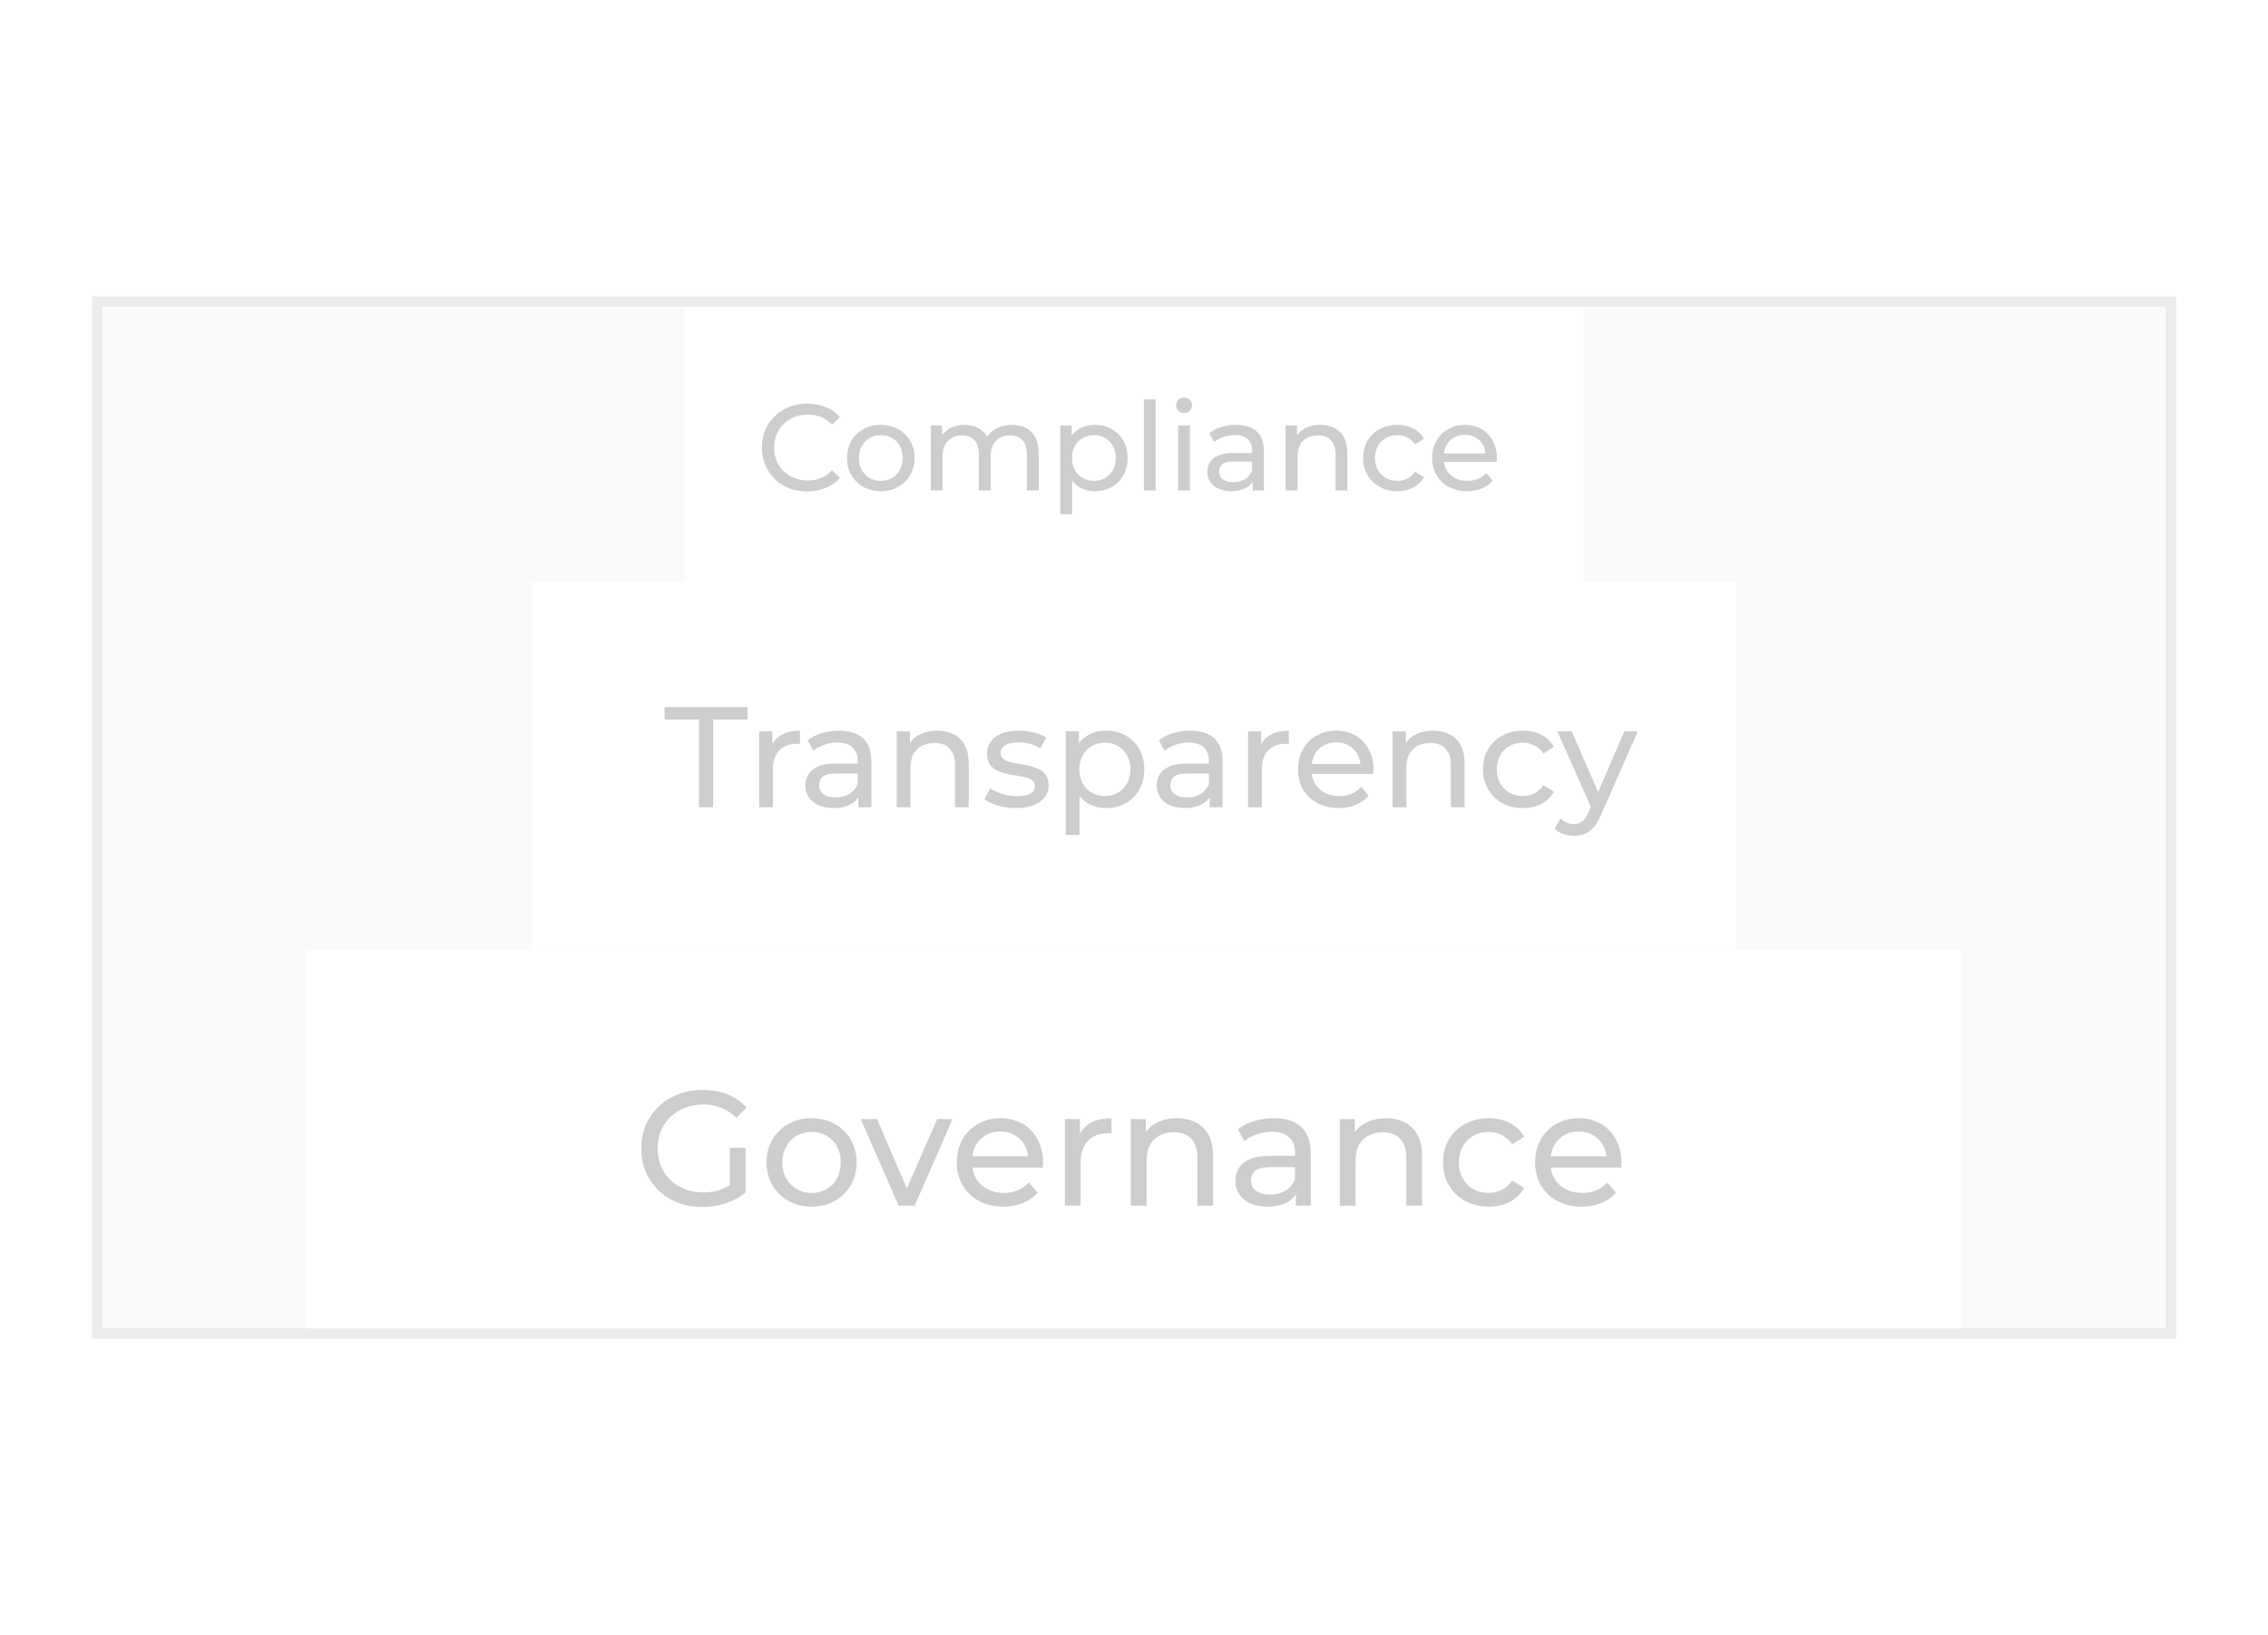 <svg width="222" height="160" viewBox="0 0 222 160" fill="none" xmlns="http://www.w3.org/2000/svg">
<rect x="9.5" y="29.5" width="203" height="101" stroke="#CDCDCD" stroke-opacity="0.4"/>
<rect x="10" y="30" width="202" height="100" fill="#CDCDCD" fill-opacity="0.1"/>
<g filter="url(#filter0_d_148_1766)">
<rect x="30" y="93" width="162" height="37" fill="white"/>
</g>
<g filter="url(#filter1_d_148_1766)">
<rect x="52" y="57" width="118" height="36" fill="white"/>
</g>
<g filter="url(#filter2_d_148_1766)">
<rect x="67" y="30" width="88" height="27" fill="white"/>
</g>
<path d="M68.736 118.128C67.872 118.128 67.077 117.989 66.352 117.712C65.627 117.424 64.997 117.024 64.464 116.512C63.931 115.989 63.515 115.381 63.216 114.688C62.917 113.995 62.768 113.232 62.768 112.4C62.768 111.568 62.917 110.805 63.216 110.112C63.515 109.419 63.931 108.816 64.464 108.304C65.008 107.781 65.643 107.381 66.368 107.104C67.093 106.816 67.893 106.672 68.768 106.672C69.653 106.672 70.464 106.816 71.2 107.104C71.936 107.392 72.56 107.824 73.072 108.4L72.08 109.392C71.621 108.944 71.12 108.619 70.576 108.416C70.043 108.203 69.461 108.096 68.832 108.096C68.192 108.096 67.595 108.203 67.04 108.416C66.496 108.629 66.021 108.928 65.616 109.312C65.221 109.696 64.912 110.155 64.688 110.688C64.475 111.211 64.368 111.781 64.368 112.4C64.368 113.008 64.475 113.579 64.688 114.112C64.912 114.635 65.221 115.093 65.616 115.488C66.021 115.872 66.496 116.171 67.04 116.384C67.584 116.597 68.176 116.704 68.816 116.704C69.413 116.704 69.984 116.613 70.528 116.432C71.083 116.24 71.595 115.925 72.064 115.488L72.976 116.704C72.421 117.173 71.771 117.531 71.024 117.776C70.288 118.011 69.525 118.128 68.736 118.128ZM71.44 116.496V112.336H72.976V116.704L71.44 116.496ZM79.447 118.096C78.594 118.096 77.837 117.909 77.175 117.536C76.514 117.163 75.991 116.651 75.607 116C75.223 115.339 75.031 114.592 75.031 113.76C75.031 112.917 75.223 112.171 75.607 111.52C75.991 110.869 76.514 110.363 77.175 110C77.837 109.627 78.594 109.44 79.447 109.44C80.29 109.44 81.042 109.627 81.703 110C82.375 110.363 82.898 110.869 83.271 111.52C83.655 112.16 83.847 112.907 83.847 113.76C83.847 114.603 83.655 115.349 83.271 116C82.898 116.651 82.375 117.163 81.703 117.536C81.042 117.909 80.29 118.096 79.447 118.096ZM79.447 116.752C79.991 116.752 80.477 116.629 80.903 116.384C81.341 116.139 81.682 115.792 81.927 115.344C82.173 114.885 82.295 114.357 82.295 113.76C82.295 113.152 82.173 112.629 81.927 112.192C81.682 111.744 81.341 111.397 80.903 111.152C80.477 110.907 79.991 110.784 79.447 110.784C78.903 110.784 78.418 110.907 77.991 111.152C77.565 111.397 77.223 111.744 76.967 112.192C76.711 112.629 76.583 113.152 76.583 113.76C76.583 114.357 76.711 114.885 76.967 115.344C77.223 115.792 77.565 116.139 77.991 116.384C78.418 116.629 78.903 116.752 79.447 116.752ZM87.961 118L84.249 109.52H85.849L89.145 117.2H88.377L91.737 109.52H93.241L89.529 118H87.961ZM98.216 118.096C97.31 118.096 96.51 117.909 95.816 117.536C95.134 117.163 94.6 116.651 94.216 116C93.843 115.349 93.656 114.603 93.656 113.76C93.656 112.917 93.838 112.171 94.2 111.52C94.574 110.869 95.08 110.363 95.72 110C96.371 109.627 97.102 109.44 97.912 109.44C98.734 109.44 99.459 109.621 100.088 109.984C100.718 110.347 101.208 110.859 101.56 111.52C101.923 112.171 102.104 112.933 102.104 113.808C102.104 113.872 102.099 113.947 102.088 114.032C102.088 114.117 102.083 114.197 102.072 114.272H94.856V113.168H101.272L100.648 113.552C100.659 113.008 100.547 112.523 100.312 112.096C100.078 111.669 99.752 111.339 99.336 111.104C98.931 110.859 98.456 110.736 97.912 110.736C97.379 110.736 96.904 110.859 96.488 111.104C96.072 111.339 95.747 111.675 95.512 112.112C95.278 112.539 95.16 113.029 95.16 113.584V113.84C95.16 114.405 95.288 114.912 95.544 115.36C95.811 115.797 96.179 116.139 96.648 116.384C97.118 116.629 97.656 116.752 98.264 116.752C98.766 116.752 99.219 116.667 99.624 116.496C100.04 116.325 100.403 116.069 100.712 115.728L101.56 116.72C101.176 117.168 100.696 117.509 100.12 117.744C99.555 117.979 98.92 118.096 98.216 118.096ZM104.237 118V109.52H105.709V111.824L105.565 111.248C105.8 110.661 106.195 110.213 106.749 109.904C107.304 109.595 107.987 109.44 108.797 109.44V110.928C108.733 110.917 108.669 110.912 108.605 110.912C108.552 110.912 108.499 110.912 108.445 110.912C107.624 110.912 106.973 111.157 106.493 111.648C106.013 112.139 105.773 112.848 105.773 113.776V118H104.237ZM115.218 109.44C115.912 109.44 116.52 109.573 117.042 109.84C117.576 110.107 117.992 110.512 118.29 111.056C118.589 111.6 118.738 112.288 118.738 113.12V118H117.202V113.296C117.202 112.475 117 111.856 116.594 111.44C116.2 111.024 115.64 110.816 114.914 110.816C114.37 110.816 113.896 110.923 113.49 111.136C113.085 111.349 112.77 111.664 112.546 112.08C112.333 112.496 112.226 113.013 112.226 113.632V118H110.69V109.52H112.162V111.808L111.922 111.2C112.2 110.645 112.626 110.213 113.202 109.904C113.778 109.595 114.45 109.44 115.218 109.44ZM126.845 118V116.208L126.765 115.872V112.816C126.765 112.165 126.573 111.664 126.189 111.312C125.816 110.949 125.25 110.768 124.493 110.768C123.992 110.768 123.501 110.853 123.021 111.024C122.541 111.184 122.136 111.403 121.805 111.68L121.165 110.528C121.602 110.176 122.125 109.909 122.733 109.728C123.352 109.536 123.997 109.44 124.669 109.44C125.832 109.44 126.728 109.723 127.357 110.288C127.986 110.853 128.301 111.717 128.301 112.88V118H126.845ZM124.061 118.096C123.432 118.096 122.877 117.989 122.397 117.776C121.928 117.563 121.565 117.269 121.309 116.896C121.053 116.512 120.925 116.08 120.925 115.6C120.925 115.141 121.032 114.725 121.245 114.352C121.469 113.979 121.826 113.68 122.317 113.456C122.818 113.232 123.49 113.12 124.333 113.12H127.021V114.224H124.397C123.629 114.224 123.112 114.352 122.845 114.608C122.578 114.864 122.445 115.173 122.445 115.536C122.445 115.952 122.61 116.288 122.941 116.544C123.272 116.789 123.73 116.912 124.317 116.912C124.893 116.912 125.394 116.784 125.821 116.528C126.258 116.272 126.573 115.899 126.765 115.408L127.069 116.464C126.866 116.965 126.509 117.365 125.997 117.664C125.485 117.952 124.84 118.096 124.061 118.096ZM135.672 109.44C136.365 109.44 136.973 109.573 137.496 109.84C138.029 110.107 138.445 110.512 138.744 111.056C139.042 111.6 139.192 112.288 139.192 113.12V118H137.656V113.296C137.656 112.475 137.453 111.856 137.048 111.44C136.653 111.024 136.093 110.816 135.368 110.816C134.824 110.816 134.349 110.923 133.944 111.136C133.538 111.349 133.224 111.664 133 112.08C132.786 112.496 132.68 113.013 132.68 113.632V118H131.144V109.52H132.616V111.808L132.376 111.2C132.653 110.645 133.08 110.213 133.656 109.904C134.232 109.595 134.904 109.44 135.672 109.44ZM145.73 118.096C144.866 118.096 144.093 117.909 143.41 117.536C142.738 117.163 142.21 116.651 141.826 116C141.442 115.349 141.25 114.603 141.25 113.76C141.25 112.917 141.442 112.171 141.826 111.52C142.21 110.869 142.738 110.363 143.41 110C144.093 109.627 144.866 109.44 145.73 109.44C146.498 109.44 147.181 109.595 147.778 109.904C148.386 110.203 148.855 110.651 149.186 111.248L148.018 112C147.741 111.584 147.399 111.28 146.994 111.088C146.599 110.885 146.173 110.784 145.714 110.784C145.159 110.784 144.663 110.907 144.226 111.152C143.789 111.397 143.442 111.744 143.186 112.192C142.93 112.629 142.802 113.152 142.802 113.76C142.802 114.368 142.93 114.896 143.186 115.344C143.442 115.792 143.789 116.139 144.226 116.384C144.663 116.629 145.159 116.752 145.714 116.752C146.173 116.752 146.599 116.656 146.994 116.464C147.399 116.261 147.741 115.952 148.018 115.536L149.186 116.272C148.855 116.859 148.386 117.312 147.778 117.632C147.181 117.941 146.498 118.096 145.73 118.096ZM154.826 118.096C153.919 118.096 153.119 117.909 152.426 117.536C151.743 117.163 151.21 116.651 150.826 116C150.452 115.349 150.266 114.603 150.266 113.76C150.266 112.917 150.447 112.171 150.81 111.52C151.183 110.869 151.69 110.363 152.33 110C152.98 109.627 153.711 109.44 154.522 109.44C155.343 109.44 156.068 109.621 156.698 109.984C157.327 110.347 157.818 110.859 158.17 111.52C158.532 112.171 158.714 112.933 158.714 113.808C158.714 113.872 158.708 113.947 158.698 114.032C158.698 114.117 158.692 114.197 158.682 114.272H151.466V113.168H157.882L157.258 113.552C157.268 113.008 157.156 112.523 156.922 112.096C156.687 111.669 156.362 111.339 155.946 111.104C155.54 110.859 155.066 110.736 154.522 110.736C153.988 110.736 153.514 110.859 153.098 111.104C152.682 111.339 152.356 111.675 152.122 112.112C151.887 112.539 151.77 113.029 151.77 113.584V113.84C151.77 114.405 151.898 114.912 152.154 115.36C152.42 115.797 152.788 116.139 153.258 116.384C153.727 116.629 154.266 116.752 154.874 116.752C155.375 116.752 155.828 116.667 156.234 116.496C156.65 116.325 157.012 116.069 157.322 115.728L158.17 116.72C157.786 117.168 157.306 117.509 156.73 117.744C156.164 117.979 155.53 118.096 154.826 118.096Z" fill="#CDCDCD"/>
<path d="M68.416 79V70.418H65.056V69.2H73.162V70.418H69.802V79H68.416ZM74.313 79V71.58H75.601V73.596L75.475 73.092C75.68 72.579 76.026 72.187 76.511 71.916C76.996 71.645 77.594 71.51 78.303 71.51V72.812C78.247 72.803 78.191 72.798 78.135 72.798C78.088 72.798 78.042 72.798 77.995 72.798C77.276 72.798 76.707 73.013 76.287 73.442C75.867 73.871 75.657 74.492 75.657 75.304V79H74.313ZM84.019 79V77.432L83.949 77.138V74.464C83.949 73.895 83.781 73.456 83.445 73.148C83.118 72.831 82.623 72.672 81.961 72.672C81.522 72.672 81.093 72.747 80.673 72.896C80.253 73.036 79.898 73.227 79.609 73.47L79.049 72.462C79.431 72.154 79.889 71.921 80.421 71.762C80.962 71.594 81.527 71.51 82.115 71.51C83.132 71.51 83.916 71.757 84.467 72.252C85.017 72.747 85.293 73.503 85.293 74.52V79H84.019ZM81.583 79.084C81.032 79.084 80.547 78.991 80.127 78.804C79.716 78.617 79.399 78.361 79.175 78.034C78.951 77.698 78.839 77.32 78.839 76.9C78.839 76.499 78.932 76.135 79.119 75.808C79.315 75.481 79.627 75.22 80.057 75.024C80.495 74.828 81.083 74.73 81.821 74.73H84.173V75.696H81.877C81.205 75.696 80.752 75.808 80.519 76.032C80.285 76.256 80.169 76.527 80.169 76.844C80.169 77.208 80.313 77.502 80.603 77.726C80.892 77.941 81.293 78.048 81.807 78.048C82.311 78.048 82.749 77.936 83.123 77.712C83.505 77.488 83.781 77.161 83.949 76.732L84.215 77.656C84.037 78.095 83.725 78.445 83.277 78.706C82.829 78.958 82.264 79.084 81.583 79.084ZM91.742 71.51C92.349 71.51 92.88 71.627 93.338 71.86C93.805 72.093 94.168 72.448 94.43 72.924C94.691 73.4 94.822 74.002 94.822 74.73V79H93.478V74.884C93.478 74.165 93.3 73.624 92.946 73.26C92.6 72.896 92.111 72.714 91.476 72.714C91 72.714 90.585 72.807 90.23 72.994C89.875 73.181 89.6 73.456 89.404 73.82C89.217 74.184 89.124 74.637 89.124 75.178V79H87.78V71.58H89.068V73.582L88.858 73.05C89.1 72.565 89.474 72.187 89.978 71.916C90.482 71.645 91.07 71.51 91.742 71.51ZM99.437 79.084C98.821 79.084 98.233 79 97.673 78.832C97.123 78.664 96.689 78.459 96.371 78.216L96.931 77.152C97.249 77.367 97.641 77.549 98.107 77.698C98.574 77.847 99.05 77.922 99.535 77.922C100.16 77.922 100.608 77.833 100.879 77.656C101.159 77.479 101.299 77.231 101.299 76.914C101.299 76.681 101.215 76.499 101.047 76.368C100.879 76.237 100.655 76.139 100.375 76.074C100.104 76.009 99.801 75.953 99.465 75.906C99.129 75.85 98.793 75.785 98.457 75.71C98.121 75.626 97.813 75.514 97.533 75.374C97.253 75.225 97.029 75.024 96.861 74.772C96.693 74.511 96.609 74.165 96.609 73.736C96.609 73.288 96.735 72.896 96.987 72.56C97.239 72.224 97.594 71.967 98.051 71.79C98.518 71.603 99.069 71.51 99.703 71.51C100.188 71.51 100.678 71.571 101.173 71.692C101.677 71.804 102.088 71.967 102.405 72.182L101.831 73.246C101.495 73.022 101.145 72.868 100.781 72.784C100.417 72.7 100.053 72.658 99.689 72.658C99.101 72.658 98.662 72.756 98.373 72.952C98.084 73.139 97.939 73.381 97.939 73.68C97.939 73.932 98.023 74.128 98.191 74.268C98.368 74.399 98.593 74.501 98.863 74.576C99.143 74.651 99.451 74.716 99.787 74.772C100.123 74.819 100.459 74.884 100.795 74.968C101.131 75.043 101.434 75.15 101.705 75.29C101.985 75.43 102.209 75.626 102.377 75.878C102.554 76.13 102.643 76.466 102.643 76.886C102.643 77.334 102.512 77.721 102.251 78.048C101.99 78.375 101.621 78.631 101.145 78.818C100.669 78.995 100.1 79.084 99.437 79.084ZM108.257 79.084C107.641 79.084 107.076 78.944 106.563 78.664C106.059 78.375 105.653 77.95 105.345 77.39C105.046 76.83 104.897 76.13 104.897 75.29C104.897 74.45 105.041 73.75 105.331 73.19C105.629 72.63 106.031 72.21 106.535 71.93C107.048 71.65 107.622 71.51 108.257 71.51C108.985 71.51 109.629 71.669 110.189 71.986C110.749 72.303 111.192 72.747 111.519 73.316C111.845 73.876 112.009 74.534 112.009 75.29C112.009 76.046 111.845 76.709 111.519 77.278C111.192 77.847 110.749 78.291 110.189 78.608C109.629 78.925 108.985 79.084 108.257 79.084ZM104.323 81.716V71.58H105.611V73.582L105.527 75.304L105.667 77.026V81.716H104.323ZM108.145 77.908C108.621 77.908 109.045 77.801 109.419 77.586C109.801 77.371 110.1 77.068 110.315 76.676C110.539 76.275 110.651 75.813 110.651 75.29C110.651 74.758 110.539 74.301 110.315 73.918C110.1 73.526 109.801 73.223 109.419 73.008C109.045 72.793 108.621 72.686 108.145 72.686C107.678 72.686 107.253 72.793 106.871 73.008C106.497 73.223 106.199 73.526 105.975 73.918C105.76 74.301 105.653 74.758 105.653 75.29C105.653 75.813 105.76 76.275 105.975 76.676C106.199 77.068 106.497 77.371 106.871 77.586C107.253 77.801 107.678 77.908 108.145 77.908ZM118.403 79V77.432L118.333 77.138V74.464C118.333 73.895 118.165 73.456 117.829 73.148C117.503 72.831 117.008 72.672 116.345 72.672C115.907 72.672 115.477 72.747 115.057 72.896C114.637 73.036 114.283 73.227 113.993 73.47L113.433 72.462C113.816 72.154 114.273 71.921 114.805 71.762C115.347 71.594 115.911 71.51 116.499 71.51C117.517 71.51 118.301 71.757 118.851 72.252C119.402 72.747 119.677 73.503 119.677 74.52V79H118.403ZM115.967 79.084C115.417 79.084 114.931 78.991 114.511 78.804C114.101 78.617 113.783 78.361 113.559 78.034C113.335 77.698 113.223 77.32 113.223 76.9C113.223 76.499 113.317 76.135 113.503 75.808C113.699 75.481 114.012 75.22 114.441 75.024C114.88 74.828 115.468 74.73 116.205 74.73H118.557V75.696H116.261C115.589 75.696 115.137 75.808 114.903 76.032C114.67 76.256 114.553 76.527 114.553 76.844C114.553 77.208 114.698 77.502 114.987 77.726C115.277 77.941 115.678 78.048 116.191 78.048C116.695 78.048 117.134 77.936 117.507 77.712C117.89 77.488 118.165 77.161 118.333 76.732L118.599 77.656C118.422 78.095 118.109 78.445 117.661 78.706C117.213 78.958 116.649 79.084 115.967 79.084ZM122.165 79V71.58H123.453V73.596L123.327 73.092C123.532 72.579 123.877 72.187 124.363 71.916C124.848 71.645 125.445 71.51 126.155 71.51V72.812C126.099 72.803 126.043 72.798 125.987 72.798C125.94 72.798 125.893 72.798 125.847 72.798C125.128 72.798 124.559 73.013 124.139 73.442C123.719 73.871 123.509 74.492 123.509 75.304V79H122.165ZM131.047 79.084C130.253 79.084 129.553 78.921 128.947 78.594C128.349 78.267 127.883 77.819 127.547 77.25C127.22 76.681 127.057 76.027 127.057 75.29C127.057 74.553 127.215 73.899 127.533 73.33C127.859 72.761 128.303 72.317 128.863 72C129.432 71.673 130.071 71.51 130.781 71.51C131.499 71.51 132.134 71.669 132.685 71.986C133.235 72.303 133.665 72.751 133.973 73.33C134.29 73.899 134.449 74.567 134.449 75.332C134.449 75.388 134.444 75.453 134.435 75.528C134.435 75.603 134.43 75.673 134.421 75.738H128.107V74.772H133.721L133.175 75.108C133.184 74.632 133.086 74.207 132.881 73.834C132.675 73.461 132.391 73.171 132.027 72.966C131.672 72.751 131.257 72.644 130.781 72.644C130.314 72.644 129.899 72.751 129.535 72.966C129.171 73.171 128.886 73.465 128.681 73.848C128.475 74.221 128.373 74.651 128.373 75.136V75.36C128.373 75.855 128.485 76.298 128.709 76.69C128.942 77.073 129.264 77.371 129.675 77.586C130.085 77.801 130.557 77.908 131.089 77.908C131.527 77.908 131.924 77.833 132.279 77.684C132.643 77.535 132.96 77.311 133.231 77.012L133.973 77.88C133.637 78.272 133.217 78.571 132.713 78.776C132.218 78.981 131.663 79.084 131.047 79.084ZM140.277 71.51C140.884 71.51 141.416 71.627 141.873 71.86C142.34 72.093 142.704 72.448 142.965 72.924C143.226 73.4 143.357 74.002 143.357 74.73V79H142.013V74.884C142.013 74.165 141.836 73.624 141.481 73.26C141.136 72.896 140.646 72.714 140.011 72.714C139.535 72.714 139.12 72.807 138.765 72.994C138.41 73.181 138.135 73.456 137.939 73.82C137.752 74.184 137.659 74.637 137.659 75.178V79H136.315V71.58H137.603V73.582L137.393 73.05C137.636 72.565 138.009 72.187 138.513 71.916C139.017 71.645 139.605 71.51 140.277 71.51ZM149.078 79.084C148.322 79.084 147.646 78.921 147.048 78.594C146.46 78.267 145.998 77.819 145.662 77.25C145.326 76.681 145.158 76.027 145.158 75.29C145.158 74.553 145.326 73.899 145.662 73.33C145.998 72.761 146.46 72.317 147.048 72C147.646 71.673 148.322 71.51 149.078 71.51C149.75 71.51 150.348 71.645 150.87 71.916C151.402 72.177 151.813 72.569 152.102 73.092L151.08 73.75C150.838 73.386 150.539 73.12 150.184 72.952C149.839 72.775 149.466 72.686 149.064 72.686C148.579 72.686 148.145 72.793 147.762 73.008C147.38 73.223 147.076 73.526 146.852 73.918C146.628 74.301 146.516 74.758 146.516 75.29C146.516 75.822 146.628 76.284 146.852 76.676C147.076 77.068 147.38 77.371 147.762 77.586C148.145 77.801 148.579 77.908 149.064 77.908C149.466 77.908 149.839 77.824 150.184 77.656C150.539 77.479 150.838 77.208 151.08 76.844L152.102 77.488C151.813 78.001 151.402 78.398 150.87 78.678C150.348 78.949 149.75 79.084 149.078 79.084ZM154.069 81.8C153.714 81.8 153.369 81.739 153.033 81.618C152.697 81.506 152.407 81.338 152.165 81.114L152.739 80.106C152.925 80.283 153.131 80.419 153.355 80.512C153.579 80.605 153.817 80.652 154.069 80.652C154.395 80.652 154.666 80.568 154.881 80.4C155.095 80.232 155.296 79.933 155.483 79.504L155.945 78.482L156.085 78.314L158.997 71.58H160.313L156.715 79.742C156.5 80.265 156.257 80.675 155.987 80.974C155.725 81.273 155.436 81.483 155.119 81.604C154.801 81.735 154.451 81.8 154.069 81.8ZM155.833 79.238L152.445 71.58H153.845L156.729 78.188L155.833 79.238Z" fill="#CDCDCD"/>
<path d="M79.016 48.096C78.376 48.096 77.784 47.992 77.24 47.784C76.704 47.568 76.236 47.268 75.836 46.884C75.444 46.492 75.136 46.036 74.912 45.516C74.688 44.996 74.576 44.424 74.576 43.8C74.576 43.176 74.688 42.604 74.912 42.084C75.136 41.564 75.448 41.112 75.848 40.728C76.248 40.336 76.716 40.036 77.252 39.828C77.796 39.612 78.388 39.504 79.028 39.504C79.676 39.504 80.272 39.616 80.816 39.84C81.368 40.056 81.836 40.38 82.22 40.812L81.44 41.568C81.12 41.232 80.76 40.984 80.36 40.824C79.96 40.656 79.532 40.572 79.076 40.572C78.604 40.572 78.164 40.652 77.756 40.812C77.356 40.972 77.008 41.196 76.712 41.484C76.416 41.772 76.184 42.116 76.016 42.516C75.856 42.908 75.776 43.336 75.776 43.8C75.776 44.264 75.856 44.696 76.016 45.096C76.184 45.488 76.416 45.828 76.712 46.116C77.008 46.404 77.356 46.628 77.756 46.788C78.164 46.948 78.604 47.028 79.076 47.028C79.532 47.028 79.96 46.948 80.36 46.788C80.76 46.62 81.12 46.364 81.44 46.02L82.22 46.776C81.836 47.208 81.368 47.536 80.816 47.76C80.272 47.984 79.672 48.096 79.016 48.096ZM86.218 48.072C85.578 48.072 85.01 47.932 84.514 47.652C84.018 47.372 83.626 46.988 83.338 46.5C83.05 46.004 82.906 45.444 82.906 44.82C82.906 44.188 83.05 43.628 83.338 43.14C83.626 42.652 84.018 42.272 84.514 42C85.01 41.72 85.578 41.58 86.218 41.58C86.85 41.58 87.414 41.72 87.91 42C88.414 42.272 88.806 42.652 89.086 43.14C89.374 43.62 89.518 44.18 89.518 44.82C89.518 45.452 89.374 46.012 89.086 46.5C88.806 46.988 88.414 47.372 87.91 47.652C87.414 47.932 86.85 48.072 86.218 48.072ZM86.218 47.064C86.626 47.064 86.99 46.972 87.31 46.788C87.638 46.604 87.894 46.344 88.078 46.008C88.262 45.664 88.354 45.268 88.354 44.82C88.354 44.364 88.262 43.972 88.078 43.644C87.894 43.308 87.638 43.048 87.31 42.864C86.99 42.68 86.626 42.588 86.218 42.588C85.81 42.588 85.446 42.68 85.126 42.864C84.806 43.048 84.55 43.308 84.358 43.644C84.166 43.972 84.07 44.364 84.07 44.82C84.07 45.268 84.166 45.664 84.358 46.008C84.55 46.344 84.806 46.604 85.126 46.788C85.446 46.972 85.81 47.064 86.218 47.064ZM99.067 41.58C99.579 41.58 100.032 41.68 100.424 41.88C100.816 42.08 101.12 42.384 101.336 42.792C101.56 43.2 101.672 43.716 101.672 44.34V48H100.52V44.472C100.52 43.856 100.376 43.392 100.088 43.08C99.799 42.768 99.395 42.612 98.876 42.612C98.492 42.612 98.156 42.692 97.868 42.852C97.579 43.012 97.356 43.248 97.195 43.56C97.043 43.872 96.968 44.26 96.968 44.724V48H95.816V44.472C95.816 43.856 95.671 43.392 95.383 43.08C95.103 42.768 94.7 42.612 94.171 42.612C93.796 42.612 93.463 42.692 93.175 42.852C92.888 43.012 92.663 43.248 92.504 43.56C92.344 43.872 92.263 44.26 92.263 44.724V48H91.112V41.64H92.216V43.332L92.035 42.9C92.236 42.484 92.543 42.16 92.96 41.928C93.376 41.696 93.859 41.58 94.412 41.58C95.019 41.58 95.543 41.732 95.984 42.036C96.424 42.332 96.712 42.784 96.847 43.392L96.379 43.2C96.572 42.712 96.907 42.32 97.388 42.024C97.868 41.728 98.427 41.58 99.067 41.58ZM107.163 48.072C106.635 48.072 106.151 47.952 105.711 47.712C105.279 47.464 104.931 47.1 104.667 46.62C104.411 46.14 104.283 45.54 104.283 44.82C104.283 44.1 104.407 43.5 104.655 43.02C104.911 42.54 105.255 42.18 105.687 41.94C106.127 41.7 106.619 41.58 107.163 41.58C107.787 41.58 108.339 41.716 108.819 41.988C109.299 42.26 109.679 42.64 109.959 43.128C110.239 43.608 110.379 44.172 110.379 44.82C110.379 45.468 110.239 46.036 109.959 46.524C109.679 47.012 109.299 47.392 108.819 47.664C108.339 47.936 107.787 48.072 107.163 48.072ZM103.791 50.328V41.64H104.895V43.356L104.823 44.832L104.943 46.308V50.328H103.791ZM107.067 47.064C107.475 47.064 107.839 46.972 108.159 46.788C108.487 46.604 108.743 46.344 108.927 46.008C109.119 45.664 109.215 45.268 109.215 44.82C109.215 44.364 109.119 43.972 108.927 43.644C108.743 43.308 108.487 43.048 108.159 42.864C107.839 42.68 107.475 42.588 107.067 42.588C106.667 42.588 106.303 42.68 105.975 42.864C105.655 43.048 105.399 43.308 105.207 43.644C105.023 43.972 104.931 44.364 104.931 44.82C104.931 45.268 105.023 45.664 105.207 46.008C105.399 46.344 105.655 46.604 105.975 46.788C106.303 46.972 106.667 47.064 107.067 47.064ZM111.971 48V39.096H113.123V48H111.971ZM115.322 48V41.64H116.474V48H115.322ZM115.898 40.416C115.674 40.416 115.486 40.344 115.334 40.2C115.19 40.056 115.118 39.88 115.118 39.672C115.118 39.456 115.19 39.276 115.334 39.132C115.486 38.988 115.674 38.916 115.898 38.916C116.122 38.916 116.306 38.988 116.45 39.132C116.602 39.268 116.678 39.44 116.678 39.648C116.678 39.864 116.606 40.048 116.462 40.2C116.318 40.344 116.13 40.416 115.898 40.416ZM122.622 48V46.656L122.562 46.404V44.112C122.562 43.624 122.418 43.248 122.13 42.984C121.85 42.712 121.426 42.576 120.858 42.576C120.482 42.576 120.114 42.64 119.754 42.768C119.394 42.888 119.09 43.052 118.842 43.26L118.362 42.396C118.69 42.132 119.082 41.932 119.538 41.796C120.002 41.652 120.486 41.58 120.99 41.58C121.862 41.58 122.534 41.792 123.006 42.216C123.478 42.64 123.714 43.288 123.714 44.16V48H122.622ZM120.534 48.072C120.062 48.072 119.646 47.992 119.286 47.832C118.934 47.672 118.662 47.452 118.47 47.172C118.278 46.884 118.182 46.56 118.182 46.2C118.182 45.856 118.262 45.544 118.422 45.264C118.59 44.984 118.858 44.76 119.226 44.592C119.602 44.424 120.106 44.34 120.738 44.34H122.754V45.168H120.786C120.21 45.168 119.822 45.264 119.622 45.456C119.422 45.648 119.322 45.88 119.322 46.152C119.322 46.464 119.446 46.716 119.694 46.908C119.942 47.092 120.286 47.184 120.726 47.184C121.158 47.184 121.534 47.088 121.854 46.896C122.182 46.704 122.418 46.424 122.562 46.056L122.79 46.848C122.638 47.224 122.37 47.524 121.986 47.748C121.602 47.964 121.118 48.072 120.534 48.072ZM129.242 41.58C129.762 41.58 130.218 41.68 130.61 41.88C131.01 42.08 131.322 42.384 131.546 42.792C131.77 43.2 131.882 43.716 131.882 44.34V48H130.73V44.472C130.73 43.856 130.578 43.392 130.274 43.08C129.978 42.768 129.558 42.612 129.014 42.612C128.606 42.612 128.25 42.692 127.946 42.852C127.642 43.012 127.406 43.248 127.238 43.56C127.078 43.872 126.998 44.26 126.998 44.724V48H125.846V41.64H126.95V43.356L126.77 42.9C126.978 42.484 127.298 42.16 127.73 41.928C128.162 41.696 128.666 41.58 129.242 41.58ZM136.786 48.072C136.138 48.072 135.558 47.932 135.046 47.652C134.542 47.372 134.146 46.988 133.858 46.5C133.57 46.012 133.426 45.452 133.426 44.82C133.426 44.188 133.57 43.628 133.858 43.14C134.146 42.652 134.542 42.272 135.046 42C135.558 41.72 136.138 41.58 136.786 41.58C137.362 41.58 137.874 41.696 138.322 41.928C138.778 42.152 139.13 42.488 139.378 42.936L138.502 43.5C138.294 43.188 138.038 42.96 137.734 42.816C137.438 42.664 137.118 42.588 136.774 42.588C136.358 42.588 135.986 42.68 135.658 42.864C135.33 43.048 135.07 43.308 134.878 43.644C134.686 43.972 134.59 44.364 134.59 44.82C134.59 45.276 134.686 45.672 134.878 46.008C135.07 46.344 135.33 46.604 135.658 46.788C135.986 46.972 136.358 47.064 136.774 47.064C137.118 47.064 137.438 46.992 137.734 46.848C138.038 46.696 138.294 46.464 138.502 46.152L139.378 46.704C139.13 47.144 138.778 47.484 138.322 47.724C137.874 47.956 137.362 48.072 136.786 48.072ZM143.608 48.072C142.928 48.072 142.328 47.932 141.808 47.652C141.296 47.372 140.896 46.988 140.608 46.5C140.328 46.012 140.188 45.452 140.188 44.82C140.188 44.188 140.324 43.628 140.596 43.14C140.876 42.652 141.256 42.272 141.736 42C142.224 41.72 142.772 41.58 143.38 41.58C143.996 41.58 144.54 41.716 145.012 41.988C145.484 42.26 145.852 42.644 146.116 43.14C146.388 43.628 146.524 44.2 146.524 44.856C146.524 44.904 146.52 44.96 146.512 45.024C146.512 45.088 146.508 45.148 146.5 45.204H141.088V44.376H145.9L145.432 44.664C145.44 44.256 145.356 43.892 145.18 43.572C145.004 43.252 144.76 43.004 144.448 42.828C144.144 42.644 143.788 42.552 143.38 42.552C142.98 42.552 142.624 42.644 142.312 42.828C142 43.004 141.756 43.256 141.58 43.584C141.404 43.904 141.316 44.272 141.316 44.688V44.88C141.316 45.304 141.412 45.684 141.604 46.02C141.804 46.348 142.08 46.604 142.432 46.788C142.784 46.972 143.188 47.064 143.644 47.064C144.02 47.064 144.36 47 144.664 46.872C144.976 46.744 145.248 46.552 145.48 46.296L146.116 47.04C145.828 47.376 145.468 47.632 145.036 47.808C144.612 47.984 144.136 48.072 143.608 48.072Z" fill="#CDCDCD"/>
<defs>
<filter id="filter0_d_148_1766" x="0" y="63" width="222" height="97" filterUnits="userSpaceOnUse" color-interpolation-filters="sRGB">
<feFlood flood-opacity="0" result="BackgroundImageFix"/>
<feColorMatrix in="SourceAlpha" type="matrix" values="0 0 0 0 0 0 0 0 0 0 0 0 0 0 0 0 0 0 127 0" result="hardAlpha"/>
<feMorphology radius="5" operator="dilate" in="SourceAlpha" result="effect1_dropShadow_148_1766"/>
<feOffset/>
<feGaussianBlur stdDeviation="12.5"/>
<feComposite in2="hardAlpha" operator="out"/>
<feColorMatrix type="matrix" values="0 0 0 0 0 0 0 0 0 0 0 0 0 0 0 0 0 0 0.05 0"/>
<feBlend mode="normal" in2="BackgroundImageFix" result="effect1_dropShadow_148_1766"/>
<feBlend mode="normal" in="SourceGraphic" in2="effect1_dropShadow_148_1766" result="shape"/>
</filter>
<filter id="filter1_d_148_1766" x="22" y="27" width="178" height="96" filterUnits="userSpaceOnUse" color-interpolation-filters="sRGB">
<feFlood flood-opacity="0" result="BackgroundImageFix"/>
<feColorMatrix in="SourceAlpha" type="matrix" values="0 0 0 0 0 0 0 0 0 0 0 0 0 0 0 0 0 0 127 0" result="hardAlpha"/>
<feMorphology radius="5" operator="dilate" in="SourceAlpha" result="effect1_dropShadow_148_1766"/>
<feOffset/>
<feGaussianBlur stdDeviation="12.5"/>
<feComposite in2="hardAlpha" operator="out"/>
<feColorMatrix type="matrix" values="0 0 0 0 0 0 0 0 0 0 0 0 0 0 0 0 0 0 0.05 0"/>
<feBlend mode="normal" in2="BackgroundImageFix" result="effect1_dropShadow_148_1766"/>
<feBlend mode="normal" in="SourceGraphic" in2="effect1_dropShadow_148_1766" result="shape"/>
</filter>
<filter id="filter2_d_148_1766" x="37" y="0" width="148" height="87" filterUnits="userSpaceOnUse" color-interpolation-filters="sRGB">
<feFlood flood-opacity="0" result="BackgroundImageFix"/>
<feColorMatrix in="SourceAlpha" type="matrix" values="0 0 0 0 0 0 0 0 0 0 0 0 0 0 0 0 0 0 127 0" result="hardAlpha"/>
<feMorphology radius="5" operator="dilate" in="SourceAlpha" result="effect1_dropShadow_148_1766"/>
<feOffset/>
<feGaussianBlur stdDeviation="12.5"/>
<feComposite in2="hardAlpha" operator="out"/>
<feColorMatrix type="matrix" values="0 0 0 0 0 0 0 0 0 0 0 0 0 0 0 0 0 0 0.05 0"/>
<feBlend mode="normal" in2="BackgroundImageFix" result="effect1_dropShadow_148_1766"/>
<feBlend mode="normal" in="SourceGraphic" in2="effect1_dropShadow_148_1766" result="shape"/>
</filter>
</defs>
</svg>
